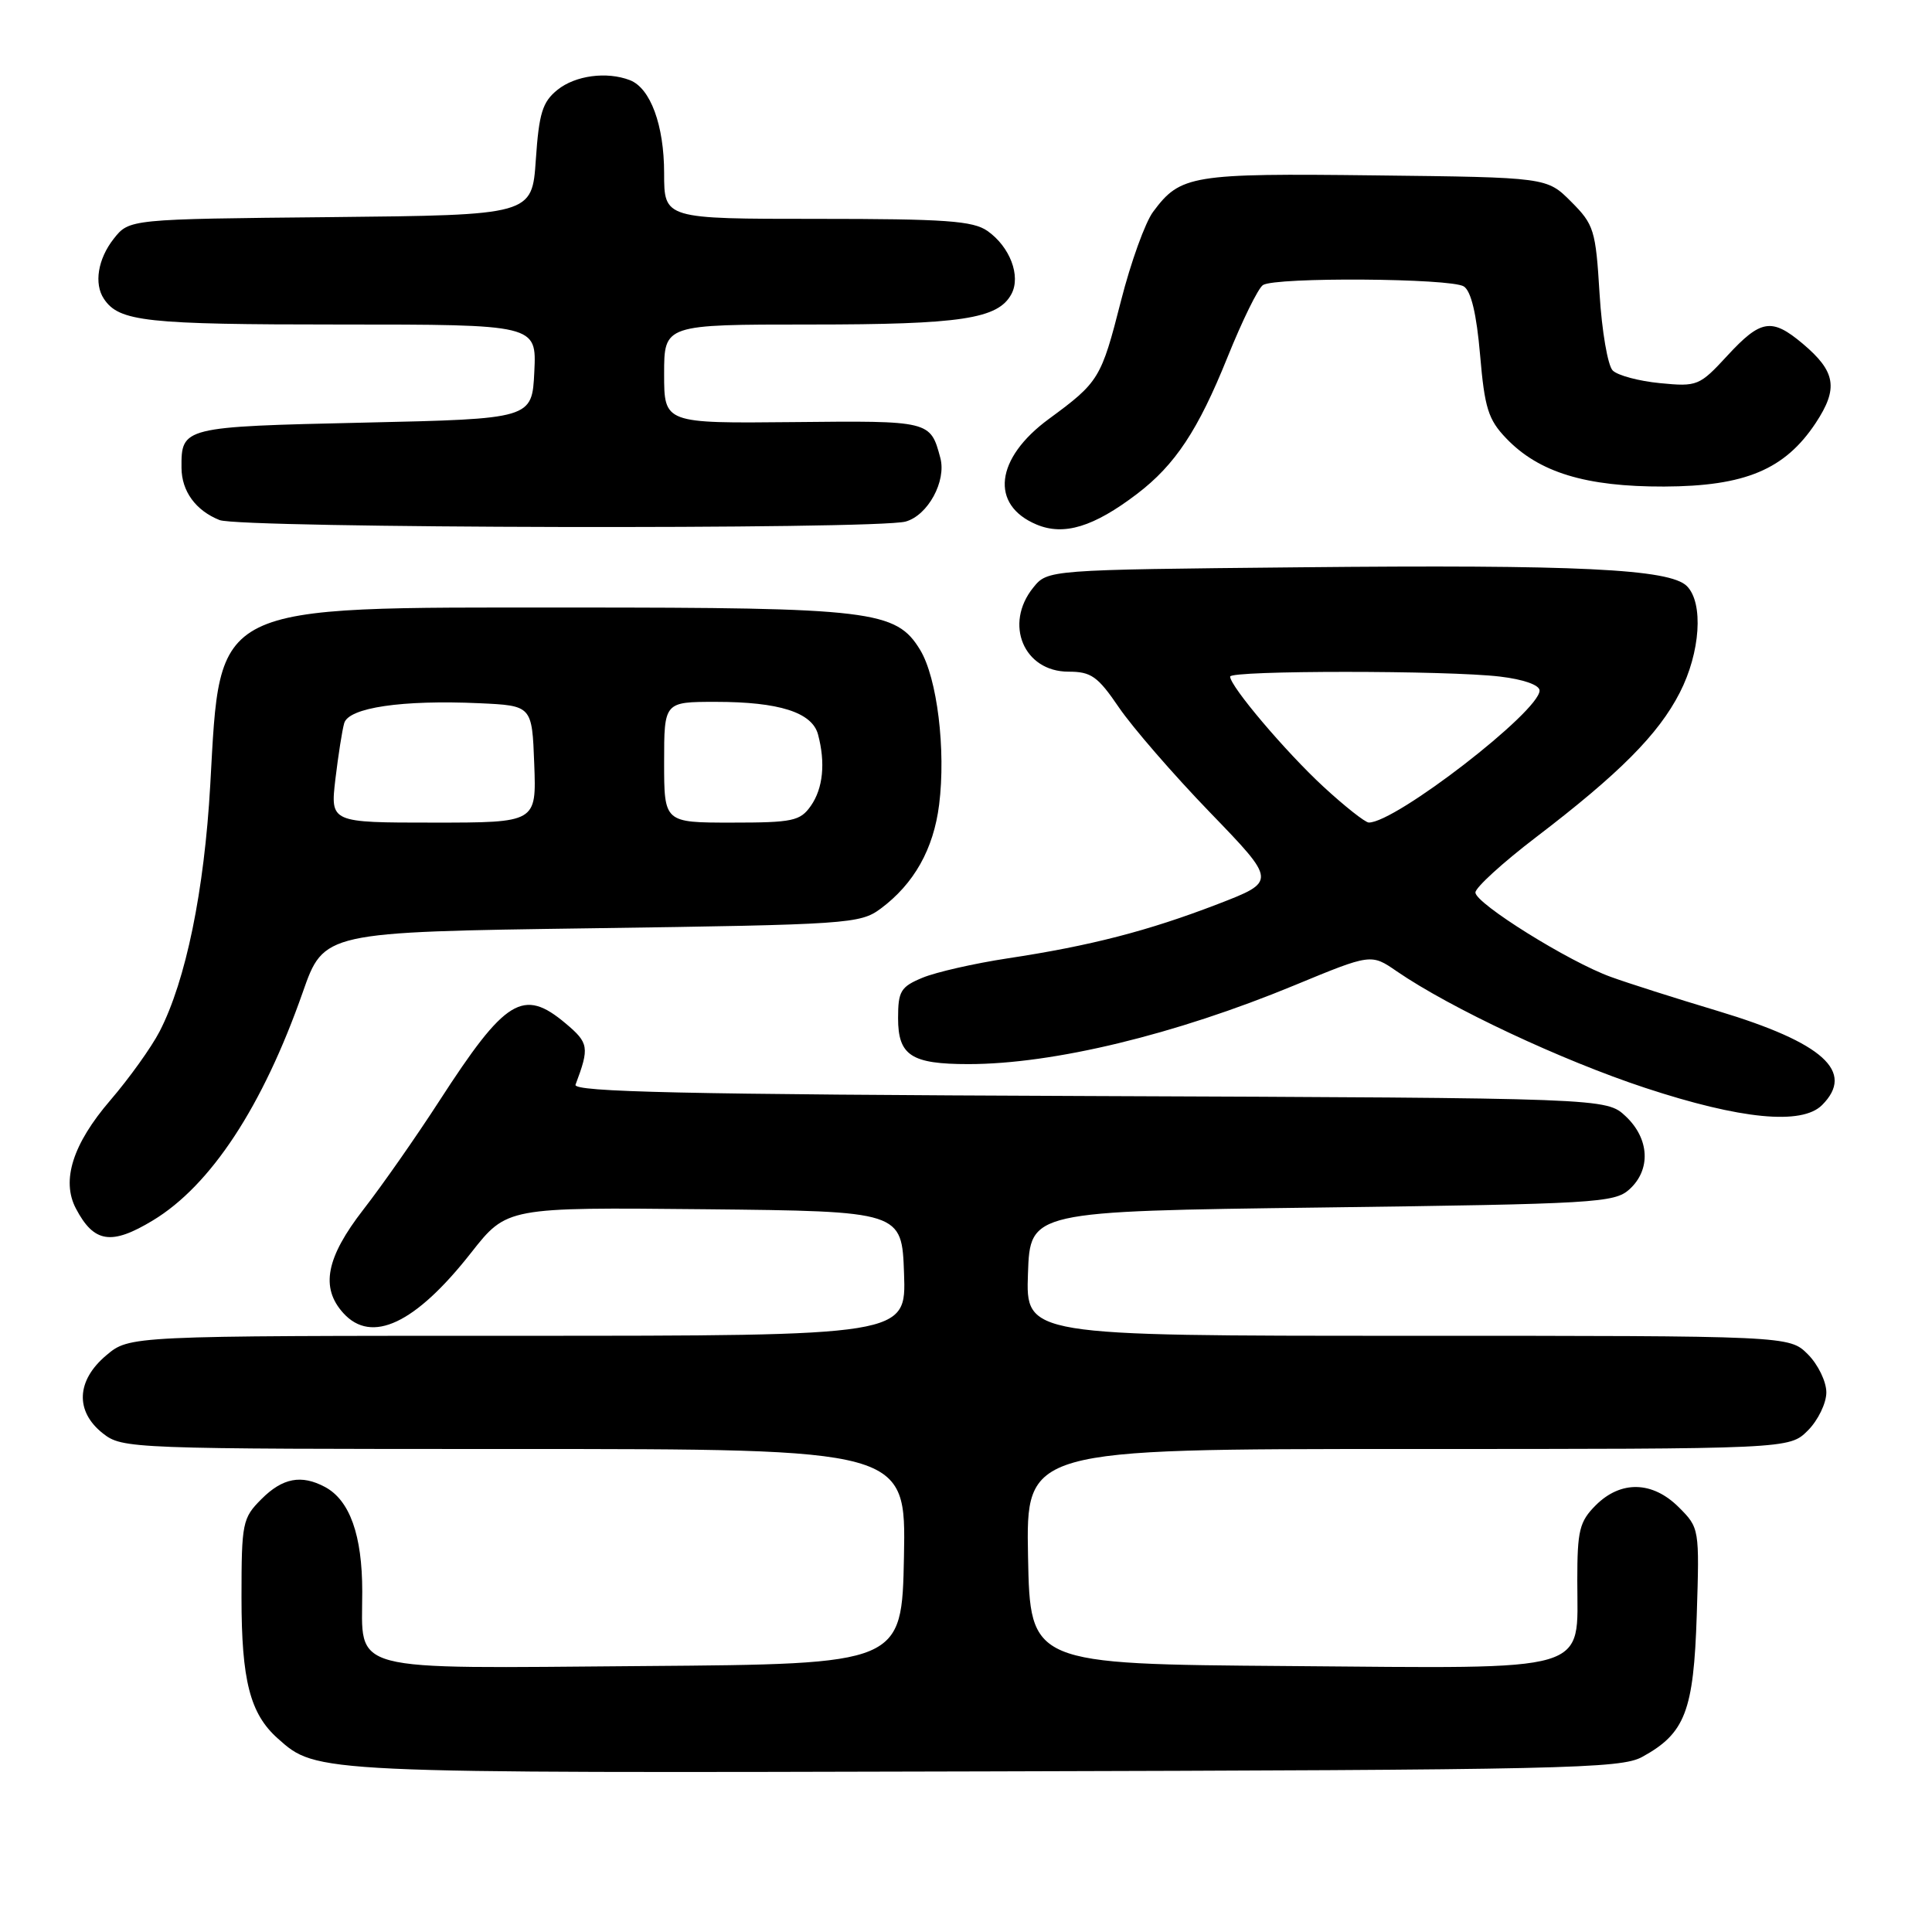 <?xml version="1.0" encoding="UTF-8" standalone="no"?>
<!DOCTYPE svg PUBLIC "-//W3C//DTD SVG 1.1//EN" "http://www.w3.org/Graphics/SVG/1.1/DTD/svg11.dtd" >
<svg xmlns="http://www.w3.org/2000/svg" xmlns:xlink="http://www.w3.org/1999/xlink" version="1.1" viewBox="0 0 256 256">
 <g >
 <path fill="currentColor"
d=" M 217.60 232.80 C 223.29 229.68 224.42 226.76 224.83 213.98 C 225.19 202.56 225.18 202.45 222.46 199.73 C 218.97 196.24 214.77 196.14 211.45 199.45 C 209.28 201.63 209.00 202.78 209.00 209.45 C 209.00 221.80 211.45 221.08 170.74 220.76 C 136.50 220.50 136.50 220.50 136.22 206.25 C 135.95 192.00 135.95 192.00 186.52 192.00 C 237.09 192.00 237.09 192.00 239.55 189.55 C 240.90 188.20 242.00 185.93 242.00 184.50 C 242.00 183.07 240.90 180.80 239.55 179.45 C 237.09 177.00 237.09 177.00 186.51 177.00 C 135.92 177.00 135.92 177.00 136.21 168.75 C 136.50 160.50 136.50 160.50 175.15 160.00 C 211.35 159.53 213.93 159.38 215.90 157.60 C 218.78 154.99 218.57 150.89 215.42 147.92 C 212.84 145.50 212.84 145.50 144.32 145.23 C 90.62 145.02 75.90 144.69 76.26 143.73 C 78.12 138.78 78.03 138.20 74.95 135.61 C 69.32 130.87 66.99 132.31 58.20 145.90 C 55.14 150.63 50.62 157.10 48.15 160.27 C 43.21 166.64 42.43 170.61 45.49 173.99 C 49.24 178.13 55.04 175.40 62.42 166.00 C 67.16 159.97 67.16 159.97 93.33 160.23 C 119.50 160.50 119.50 160.50 119.79 168.75 C 120.08 177.00 120.08 177.00 68.62 177.00 C 17.15 177.00 17.15 177.00 14.08 179.59 C 10.11 182.93 9.93 187.01 13.63 189.93 C 16.22 191.96 17.18 192.00 68.16 192.00 C 120.05 192.00 120.05 192.00 119.78 206.25 C 119.50 220.50 119.50 220.50 85.33 220.76 C 45.45 221.07 48.00 221.75 48.00 210.88 C 48.00 203.42 46.35 198.79 43.06 197.03 C 39.93 195.36 37.44 195.83 34.64 198.64 C 32.13 201.15 32.00 201.77 32.00 211.67 C 32.00 222.67 33.13 227.08 36.80 230.35 C 42.00 234.98 41.42 234.95 130.50 234.72 C 207.40 234.52 214.76 234.36 217.60 232.80 Z  M 20.26 161.71 C 27.94 157.07 34.81 146.60 40.11 131.50 C 42.91 123.50 42.91 123.50 78.39 123.00 C 112.40 122.52 113.97 122.41 116.68 120.41 C 121.11 117.12 123.70 112.52 124.44 106.62 C 125.35 99.36 124.18 89.82 121.92 86.11 C 118.75 80.89 115.51 80.50 75.50 80.50 C 27.70 80.50 29.23 79.75 27.86 104.00 C 27.07 118.04 24.63 129.92 21.15 136.67 C 20.06 138.78 17.12 142.88 14.62 145.79 C 9.64 151.58 8.10 156.43 10.06 160.14 C 12.45 164.69 14.76 165.04 20.26 161.71 Z  M 241.43 146.43 C 245.85 142.01 241.60 138.17 227.62 133.96 C 222.05 132.29 215.68 130.26 213.46 129.45 C 207.90 127.45 195.50 119.71 195.50 118.26 C 195.50 117.61 199.10 114.32 203.50 110.96 C 214.57 102.51 219.76 97.30 222.58 91.78 C 225.31 86.46 225.75 79.89 223.52 77.66 C 221.25 75.39 209.09 74.80 172.16 75.17 C 138.82 75.50 138.82 75.50 136.91 77.86 C 133.01 82.69 135.65 89.00 141.58 89.00 C 144.59 89.00 145.46 89.62 148.27 93.75 C 150.05 96.36 155.47 102.62 160.33 107.65 C 169.16 116.79 169.16 116.79 161.33 119.81 C 152.10 123.36 144.47 125.33 133.50 126.99 C 129.10 127.66 124.04 128.81 122.25 129.55 C 119.35 130.75 119.00 131.33 119.00 134.91 C 119.00 139.86 120.74 141.00 128.32 141.00 C 139.56 141.00 155.71 137.10 171.54 130.55 C 181.68 126.36 181.68 126.36 185.09 128.71 C 192.21 133.59 206.93 140.50 218.00 144.15 C 230.65 148.32 238.75 149.11 241.43 146.43 Z  M 150.67 65.44 C 155.72 61.59 158.75 57.01 162.64 47.36 C 164.60 42.49 166.72 38.17 167.35 37.77 C 169.02 36.70 192.23 36.86 193.96 37.95 C 194.93 38.57 195.65 41.59 196.12 47.04 C 196.72 54.07 197.20 55.60 199.58 58.08 C 203.91 62.61 210.14 64.50 220.50 64.47 C 231.24 64.43 236.50 62.22 240.59 56.05 C 243.62 51.46 243.26 49.24 238.87 45.54 C 234.76 42.09 233.32 42.32 228.88 47.13 C 225.19 51.13 224.90 51.25 219.97 50.77 C 217.17 50.50 214.35 49.75 213.69 49.09 C 213.04 48.44 212.25 43.86 211.95 38.92 C 211.44 30.47 211.21 29.75 208.18 26.72 C 204.97 23.50 204.97 23.50 182.23 23.24 C 157.85 22.95 156.41 23.19 152.79 28.07 C 151.74 29.48 149.83 34.78 148.54 39.85 C 145.91 50.17 145.63 50.63 138.97 55.52 C 131.87 60.73 131.15 66.90 137.34 69.50 C 140.97 71.03 144.92 69.82 150.67 65.44 Z  M 120.00 69.11 C 122.95 68.29 125.42 63.76 124.60 60.68 C 123.28 55.75 123.27 55.74 105.11 55.93 C 88.00 56.10 88.00 56.10 88.00 49.55 C 88.00 43.00 88.00 43.00 107.35 43.00 C 127.37 43.00 132.26 42.26 134.02 38.96 C 135.30 36.57 133.82 32.69 130.84 30.60 C 128.93 29.26 125.25 29.00 108.28 29.00 C 88.00 29.00 88.00 29.00 88.00 22.95 C 88.00 16.59 86.19 11.67 83.46 10.62 C 80.39 9.44 76.22 10.00 73.86 11.91 C 71.88 13.51 71.42 14.99 71.00 21.16 C 70.50 28.50 70.50 28.50 43.81 28.77 C 17.12 29.03 17.12 29.03 15.06 31.65 C 12.97 34.31 12.43 37.60 13.77 39.60 C 15.78 42.62 19.31 43.00 44.98 43.00 C 71.10 43.00 71.10 43.00 70.80 49.25 C 70.50 55.50 70.50 55.50 48.21 56.00 C 24.19 56.54 24.01 56.58 24.05 62.00 C 24.07 65.09 25.93 67.65 29.09 68.91 C 31.84 70.01 116.08 70.19 120.00 69.11 Z  M 44.44 103.25 C 44.82 100.09 45.34 96.74 45.61 95.82 C 46.20 93.76 53.30 92.72 63.50 93.18 C 70.50 93.50 70.50 93.50 70.79 101.25 C 71.08 109.00 71.08 109.00 57.43 109.00 C 43.77 109.00 43.77 109.00 44.44 103.25 Z  M 88.00 101.00 C 88.00 93.00 88.00 93.00 94.85 93.00 C 103.23 93.00 107.60 94.39 108.39 97.31 C 109.40 101.08 109.06 104.47 107.44 106.78 C 106.03 108.79 105.05 109.00 96.94 109.00 C 88.00 109.00 88.00 109.00 88.00 101.00 Z  M 175.36 104.24 C 170.35 99.61 163.00 90.94 163.00 89.65 C 163.00 88.82 191.84 88.82 198.75 89.65 C 201.88 90.02 204.00 90.77 204.00 91.50 C 204.00 94.26 184.89 109.03 181.37 108.99 C 180.89 108.98 178.19 106.85 175.36 104.24 Z "/>
</g>
</svg>